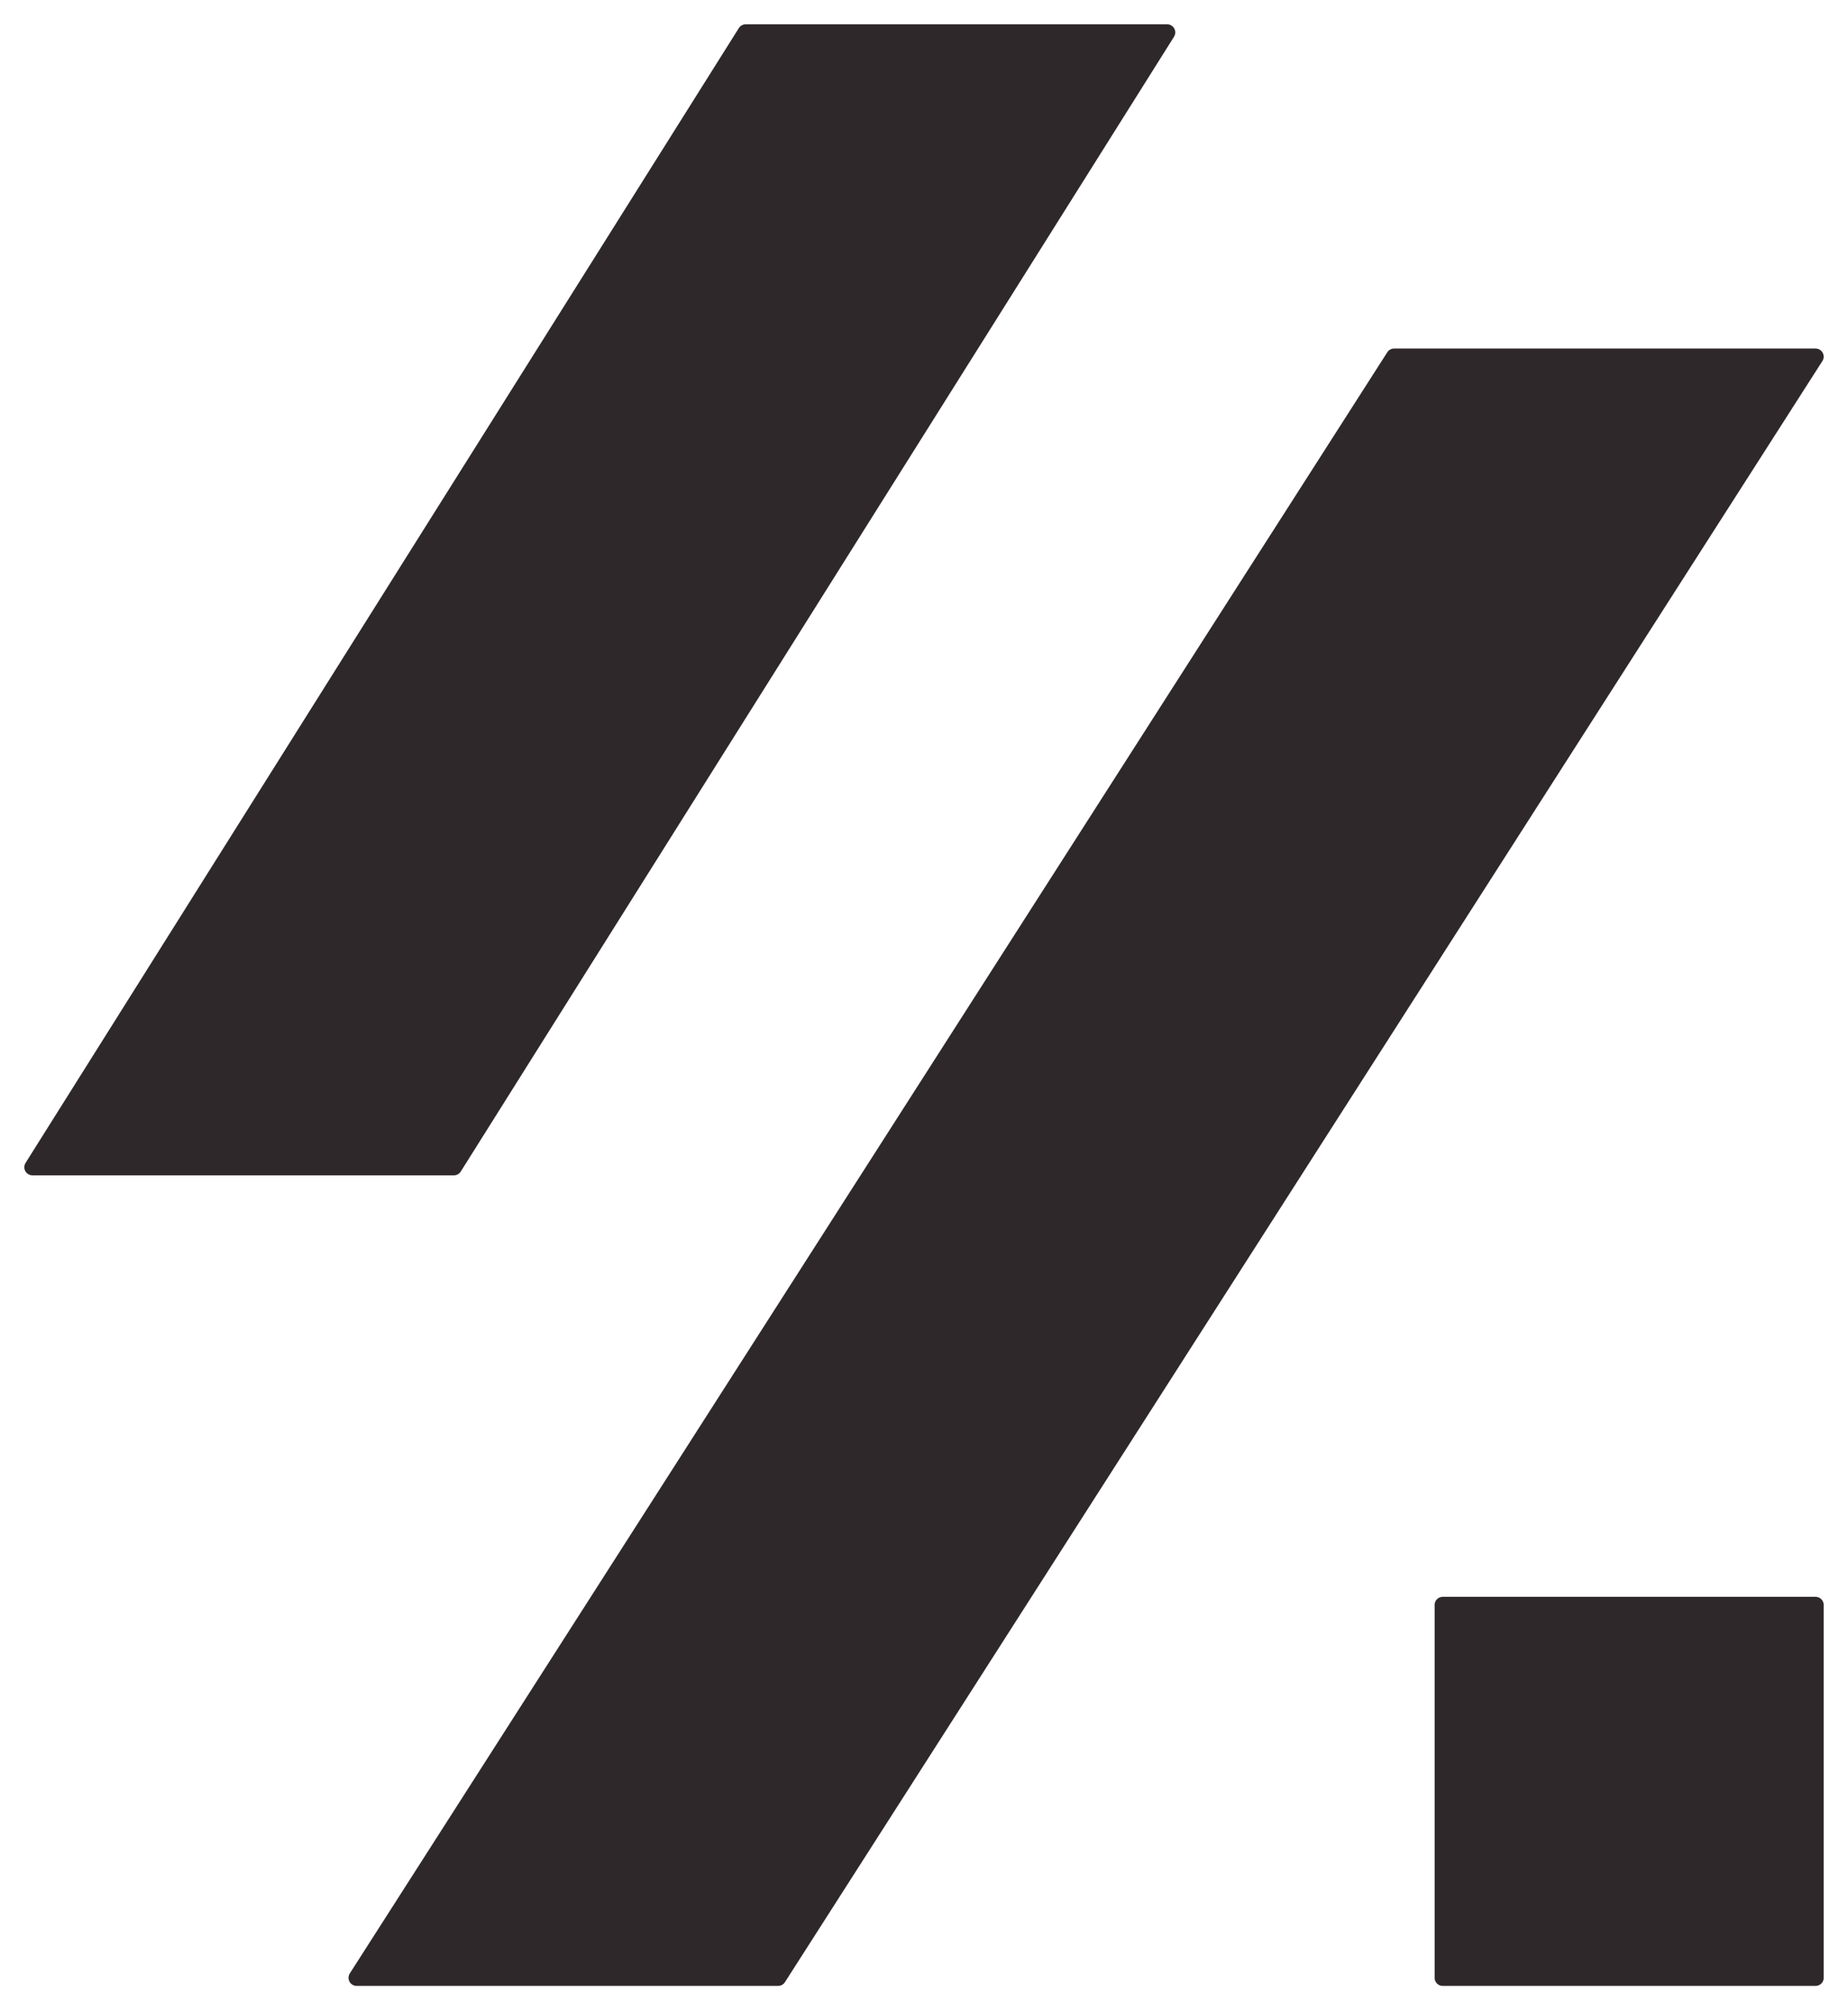 <svg width="114" height="124" viewBox="0 0 114 124" fill="#2E282A" stroke="#2E282A" xmlns="http://www.w3.org/2000/svg">
<path d="M46 2L72 2L28 72H2L46 2Z" stroke-width="1" stroke-linejoin="round"/>
<path d="M48 122H22L86 22H112L48 122Z" stroke-width="1" stroke-linejoin="round"/>
<rect x="89" y="99" width="23" height="23" stroke-width="1" stroke-linejoin="round"/>
</svg>
